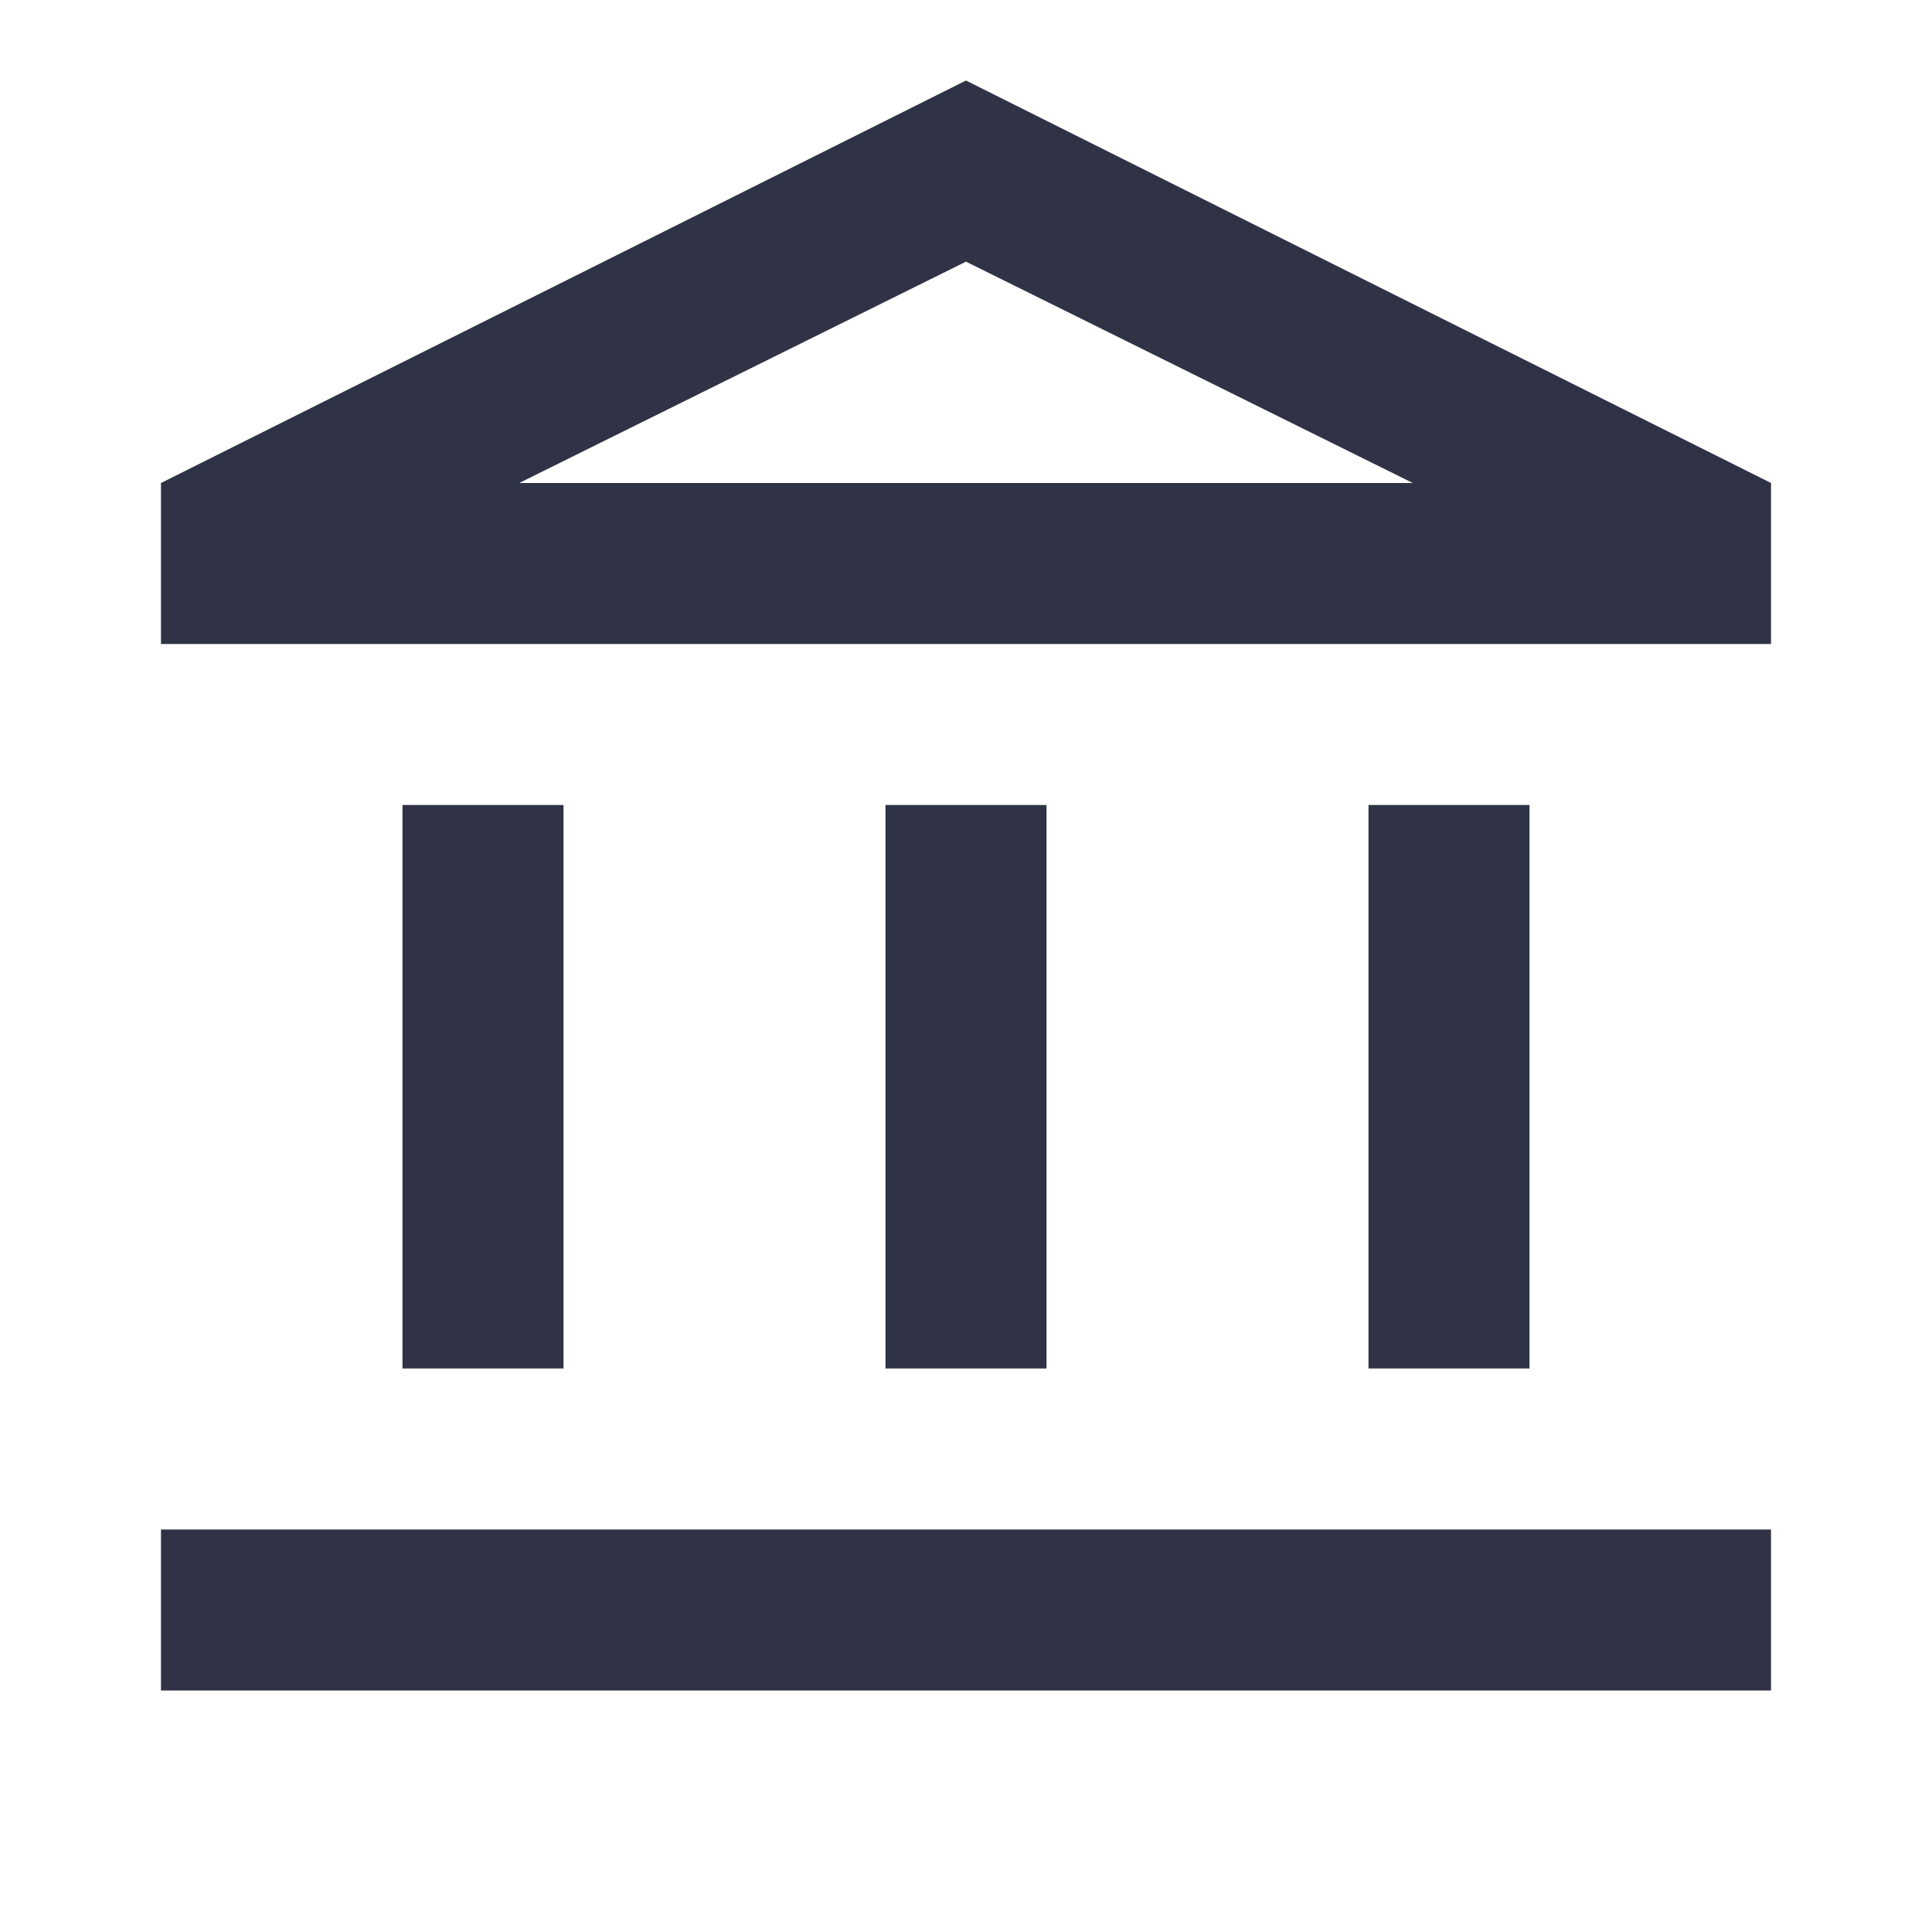 <svg width="40" height="40" viewBox="0 0 40 40" fill="none" xmlns="http://www.w3.org/2000/svg">
<path d="M8.333 28.333V16.667H11.667V28.333H8.333ZM18.333 28.333V16.667H21.667V28.333H18.333ZM3.333 35V31.667H36.667V35H3.333ZM28.333 28.333V16.667H31.667V28.333H28.333ZM3.333 13.333V10L20 1.667L36.667 10V13.333H3.333ZM10.75 10H29.25L20 5.417L10.75 10Z" fill="#303345"/>
</svg>
